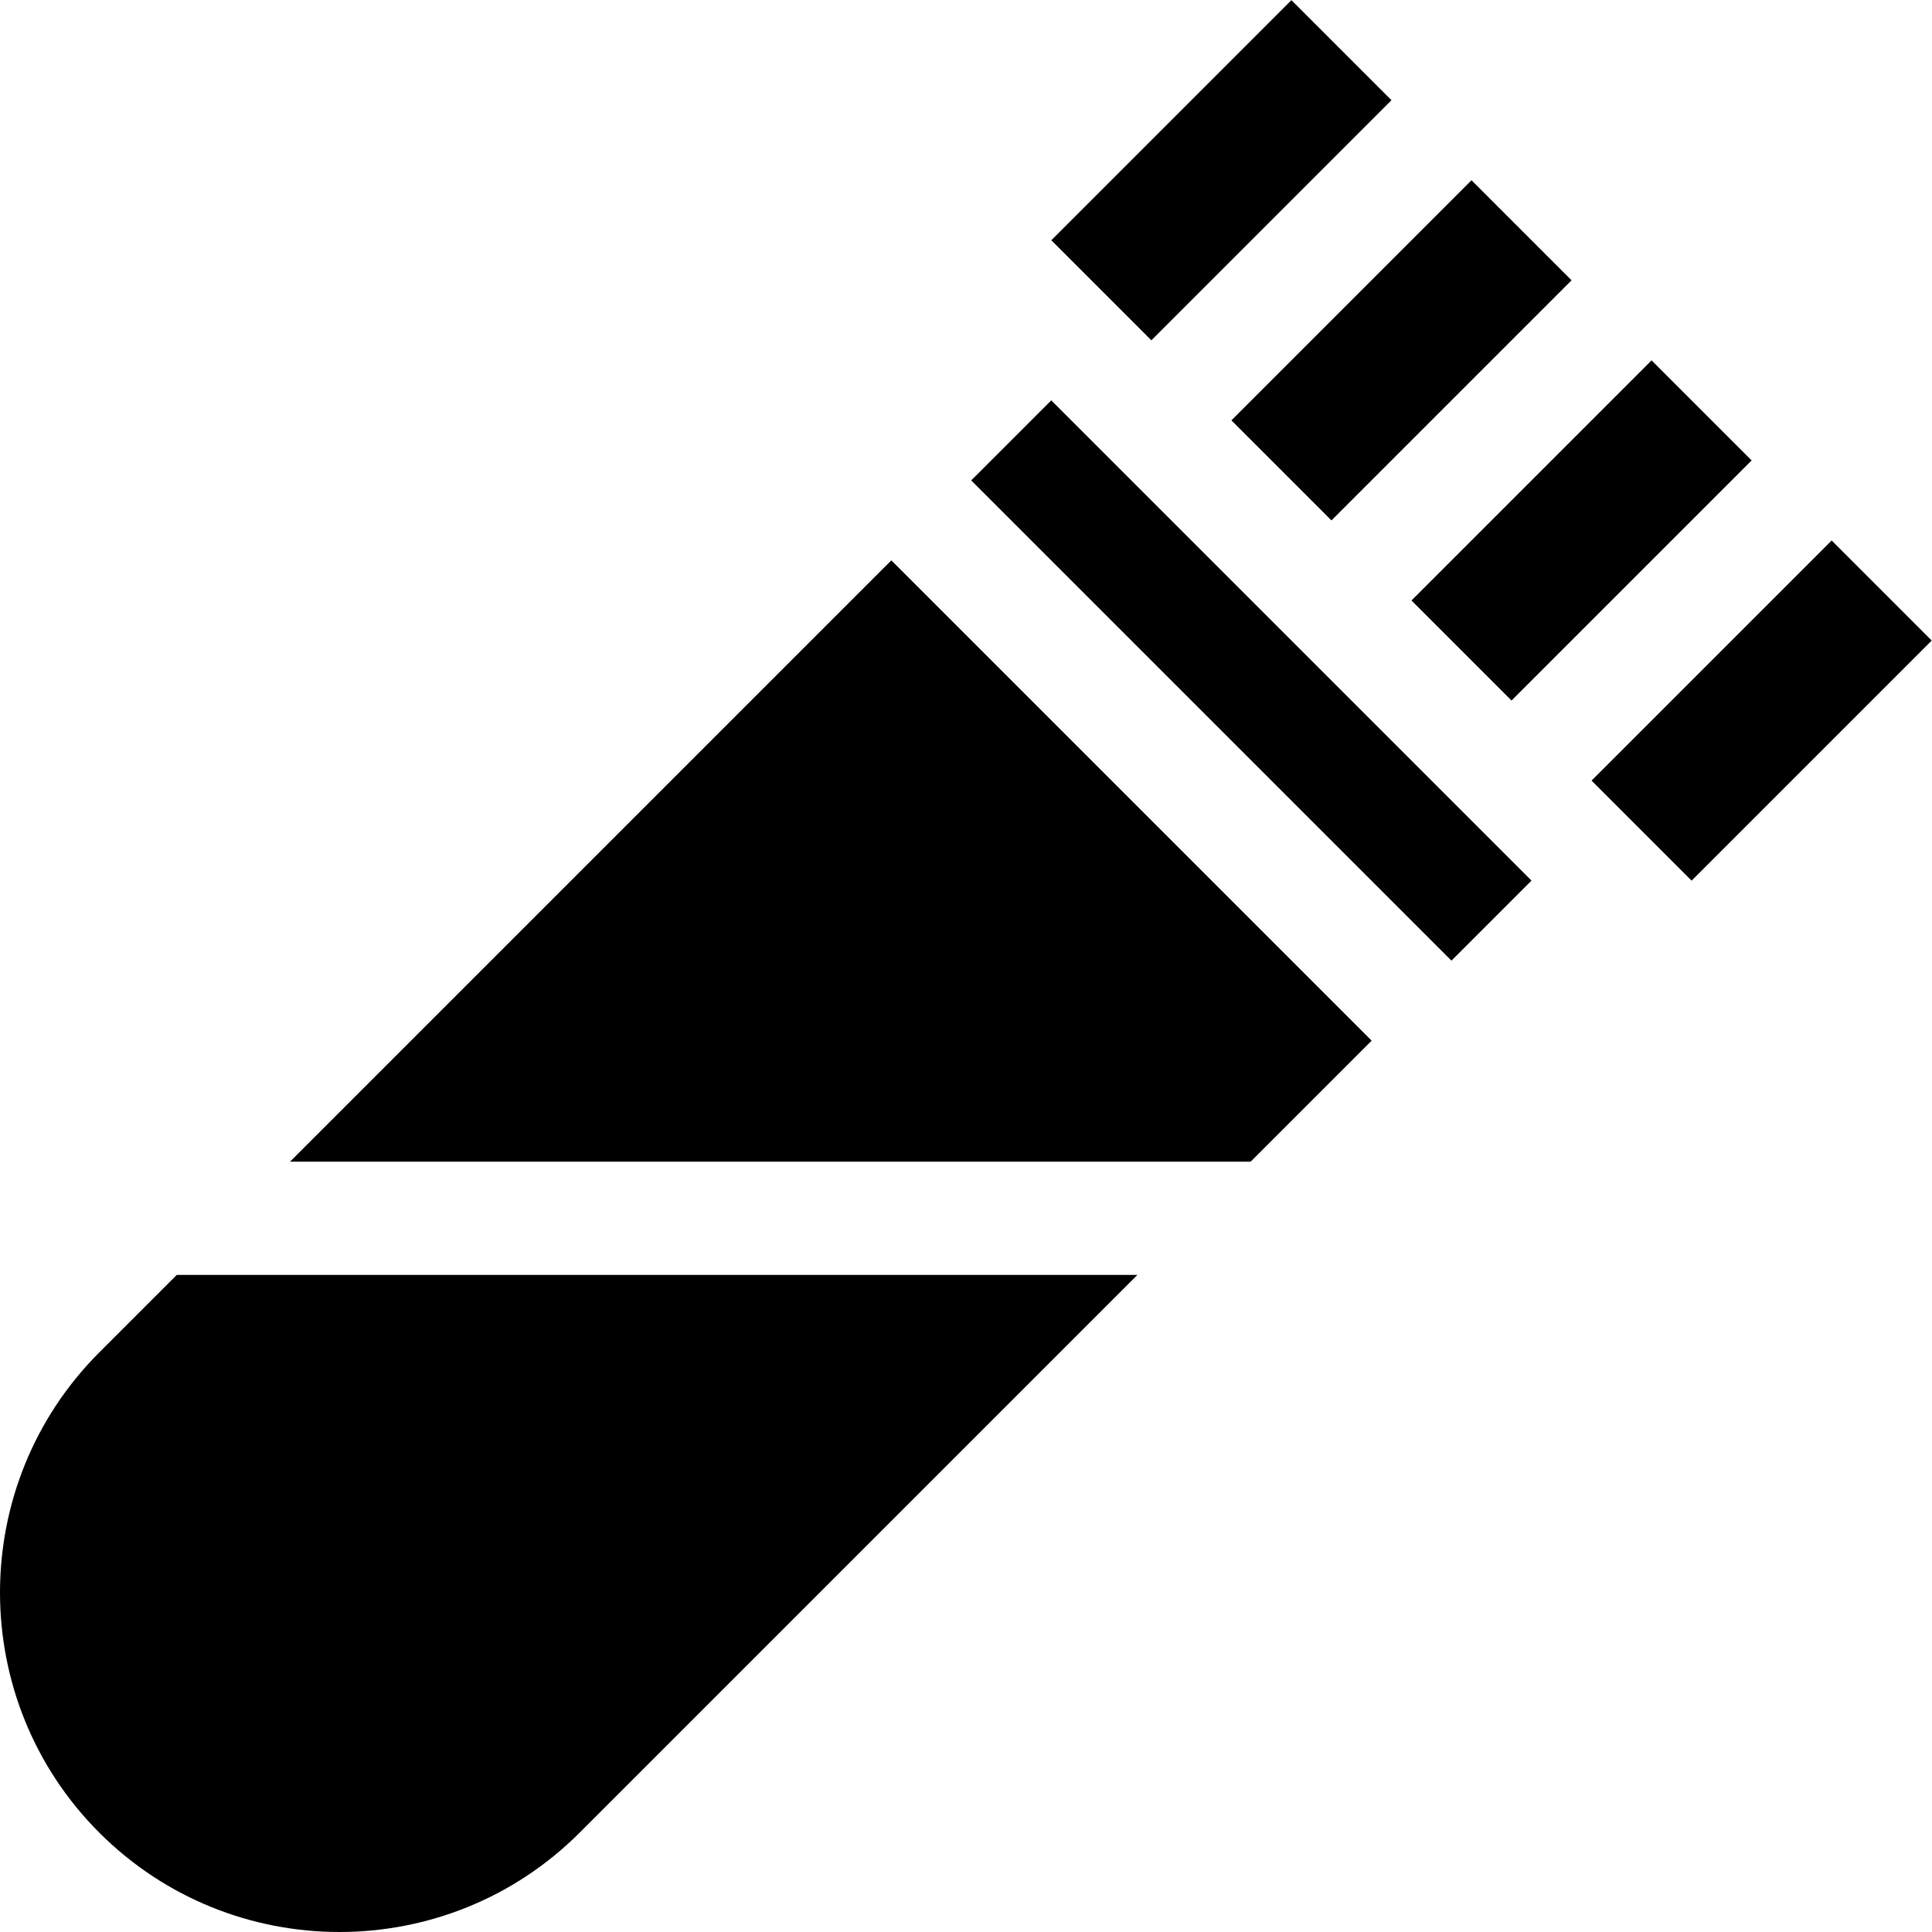 <svg id="Capa_1" enable-background="new 0 0 511.971 511.971" height="512" viewBox="0 0 511.971 511.971" width="512" xmlns="http://www.w3.org/2000/svg"><g><path d="m374.164 121.787h90v37.5h-90z" transform="matrix(.707 -.707 .707 .707 23.395 337.556)"/><path d="m326.434 74.058h90v37.5h-90z" transform="matrix(.707 -.707 .707 .707 43.166 289.826)"/><path d="m421.893 169.517h90v37.5h-90z" transform="matrix(.707 -.707 .707 .707 3.625 385.286)"/><path d="m278.704 26.328h90v37.5h-90z" transform="matrix(.707 -.707 .707 .707 62.936 242.097)"/><path d="m316.659 90.312h30v180h-30z" transform="matrix(.707 -.707 .707 .707 -30.359 287.331)"/><path d="m236.2 148.492-159.351 159.351h254.558l32.072-32.071z"/><path d="m46.849 337.843-20.531 20.531c-35.091 35.091-35.091 92.188 0 127.279s92.188 35.091 127.279 0l147.811-147.811h-254.559z"/></g></svg>
